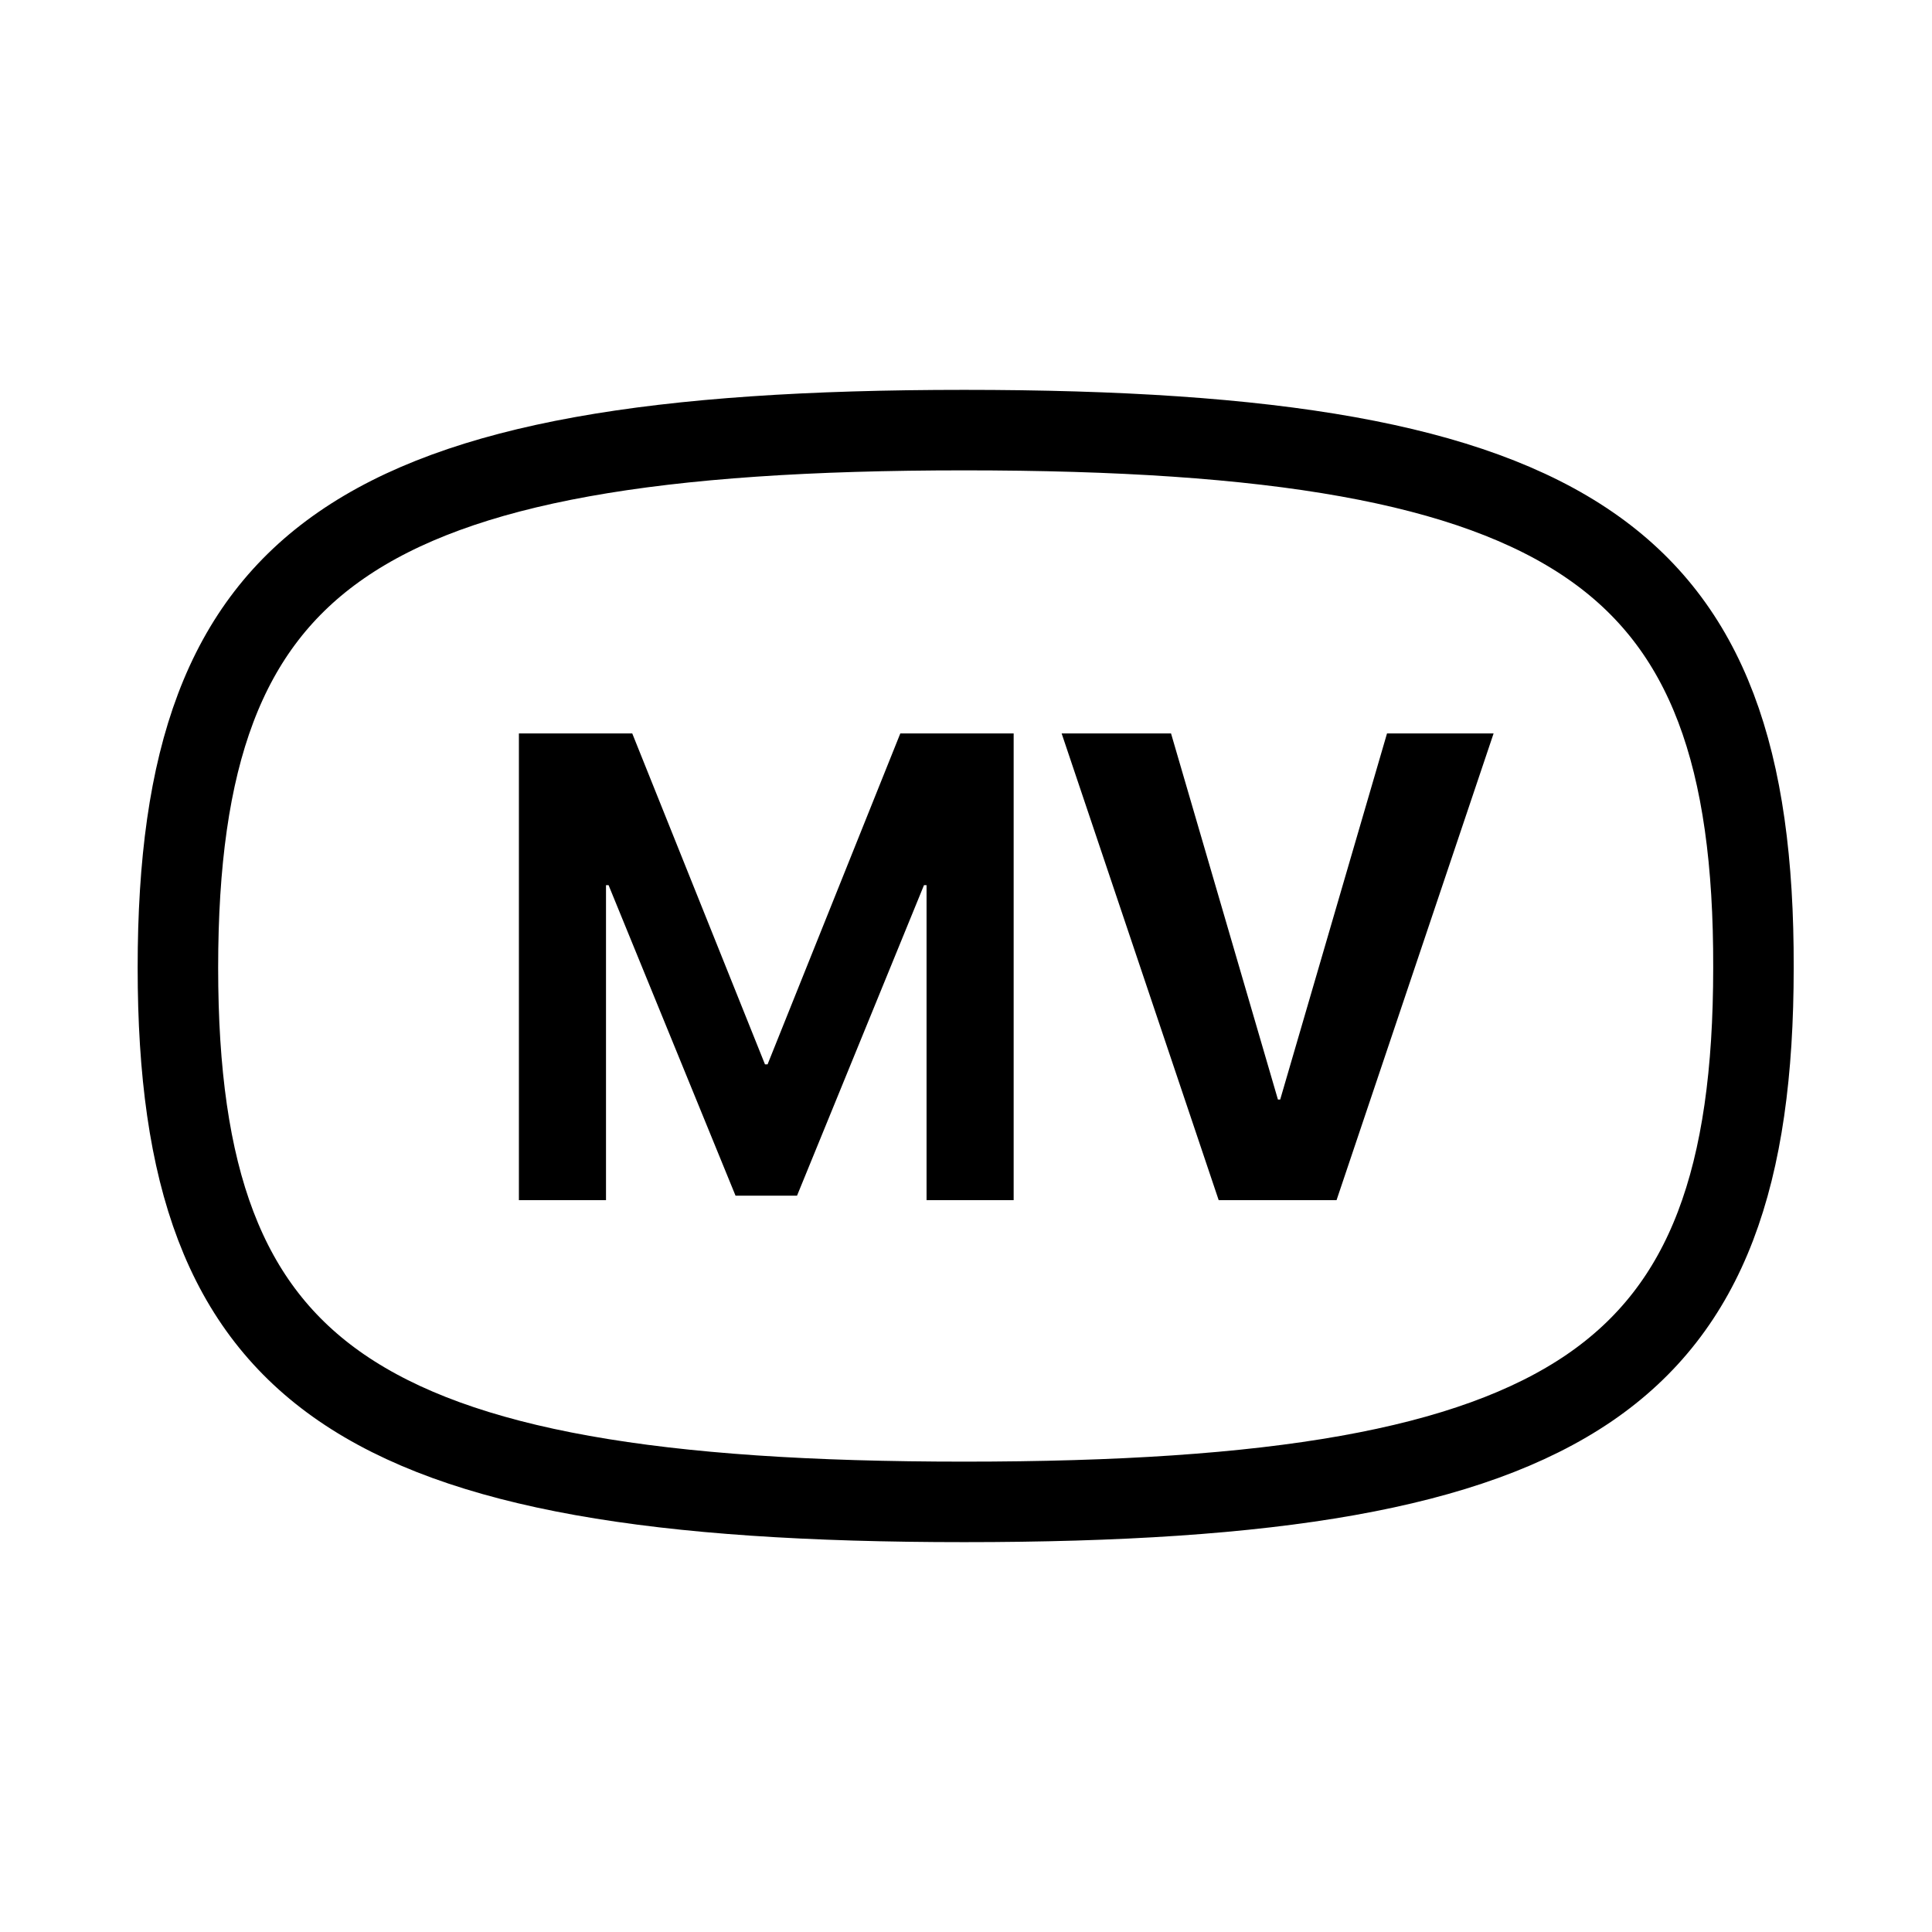 <svg width="24" height="24" viewBox="0 0 24 24" fill="none" xmlns="http://www.w3.org/2000/svg">
<path d="M21.782 12.021V12.022C21.782 14.617 21.204 16.242 19.744 17.24C18.257 18.255 15.813 18.657 11.977 18.657C8.16 18.657 5.726 18.255 4.244 17.24C2.788 16.242 2.21 14.617 2.21 12.022C2.21 9.413 2.785 7.777 4.24 6.772C5.72 5.749 8.154 5.343 11.977 5.343C15.813 5.343 18.26 5.749 19.748 6.772C21.211 7.777 21.789 9.413 21.782 12.021Z" stroke="black"/>
<path fill-rule="evenodd" clip-rule="evenodd" d="M12.592 9.111V14.909H11.51V10.996H11.478L9.901 14.853H9.137L7.56 10.996H7.528V14.909H6.446V9.111H7.854L9.503 13.222H9.535L11.184 9.111H12.592Z" fill="black"/>
<path fill-rule="evenodd" clip-rule="evenodd" d="M16.603 14.909H15.139L13.188 9.111H14.547L15.875 13.659H15.903L17.23 9.111H18.554L16.603 14.909Z" fill="black"/>
</svg>
